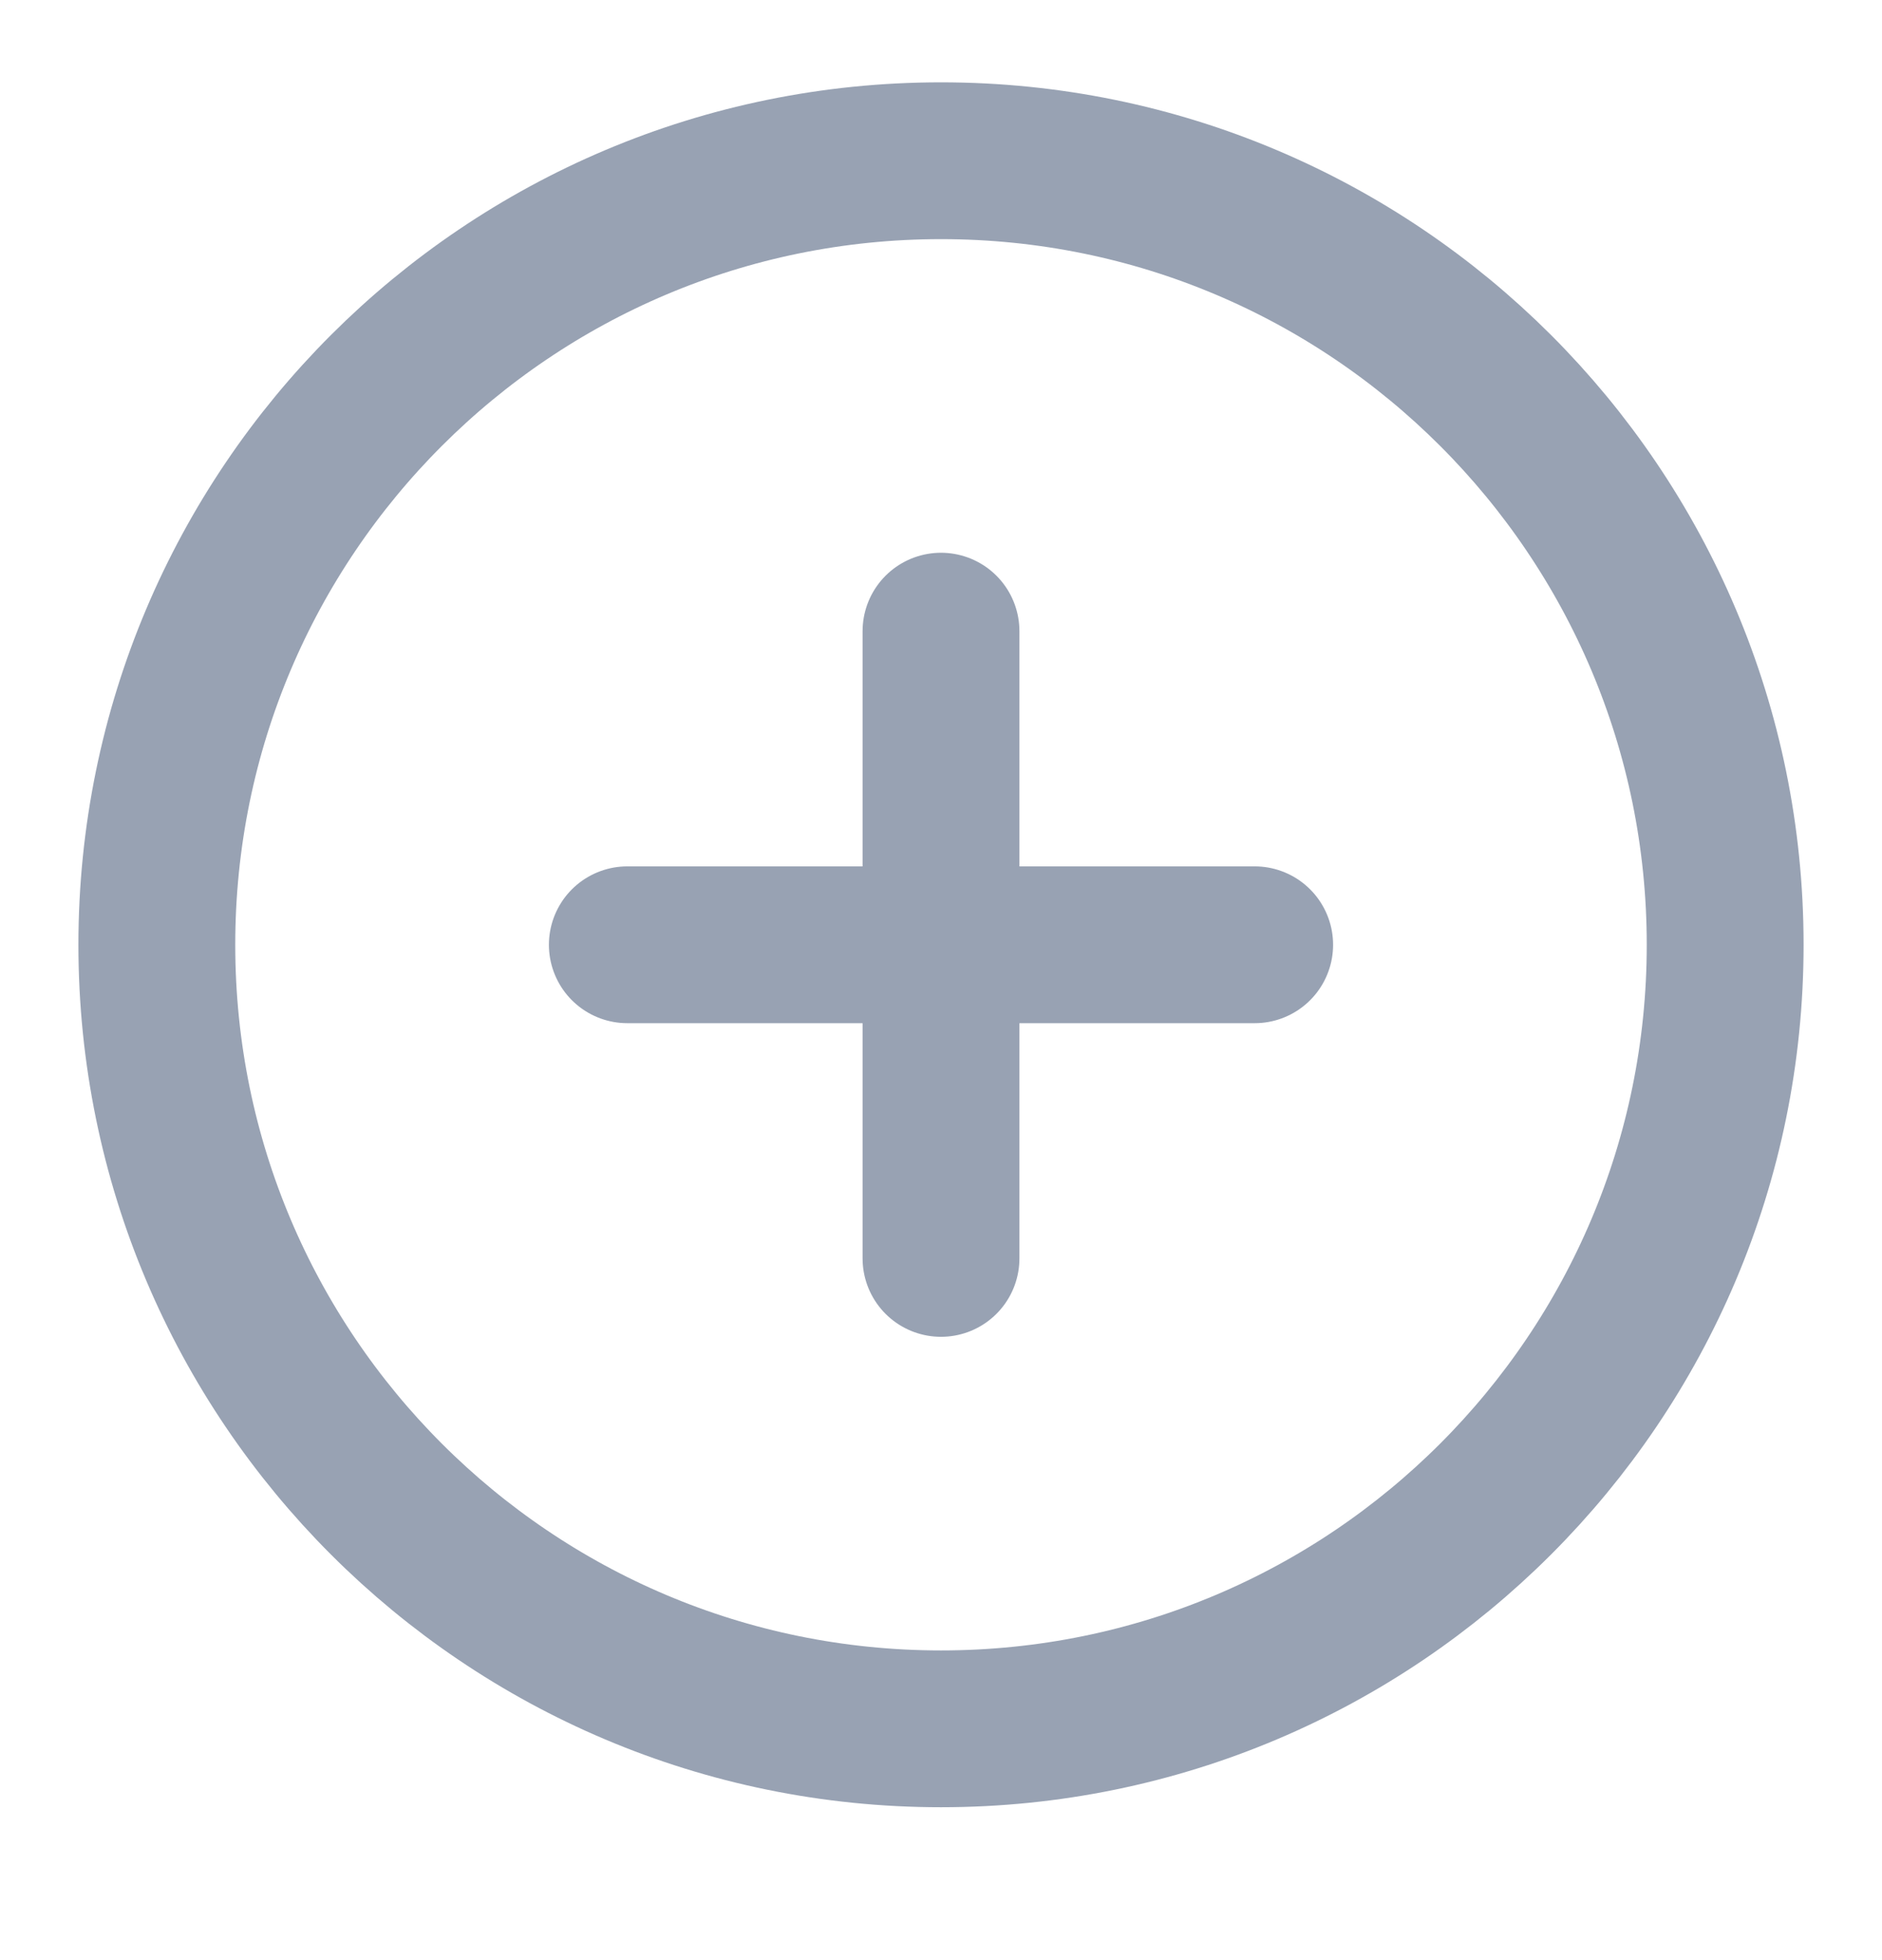 <svg width="24" height="25" viewBox="0 0 24 25" fill="none" xmlns="http://www.w3.org/2000/svg">
<g clip-path="url(#clip0_17_3943)">
<g clip-path="url(#clip1_17_3943)">
<path d="M12 8.05V16.05M8 12.05H16M22 12.05C22 17.573 17.523 22.05 12 22.05C6.477 22.05 2 17.573 2 12.05C2 6.527 6.477 2.05 12 2.05C17.523 2.05 22 6.527 22 12.05Z" stroke="#98A2B3" stroke-width="2" stroke-linecap="round" stroke-linejoin="round"/>
</g>
</g>
<defs>
<clipPath id="clip0_17_3943">
<rect width="24" height="24" fill="white" transform="translate(0 0.05)"/>
</clipPath>
<clipPath id="clip1_17_3943">
<rect width="24" height="24" fill="white" transform="translate(0 0.05)"/>
</clipPath>
</defs>
</svg>
